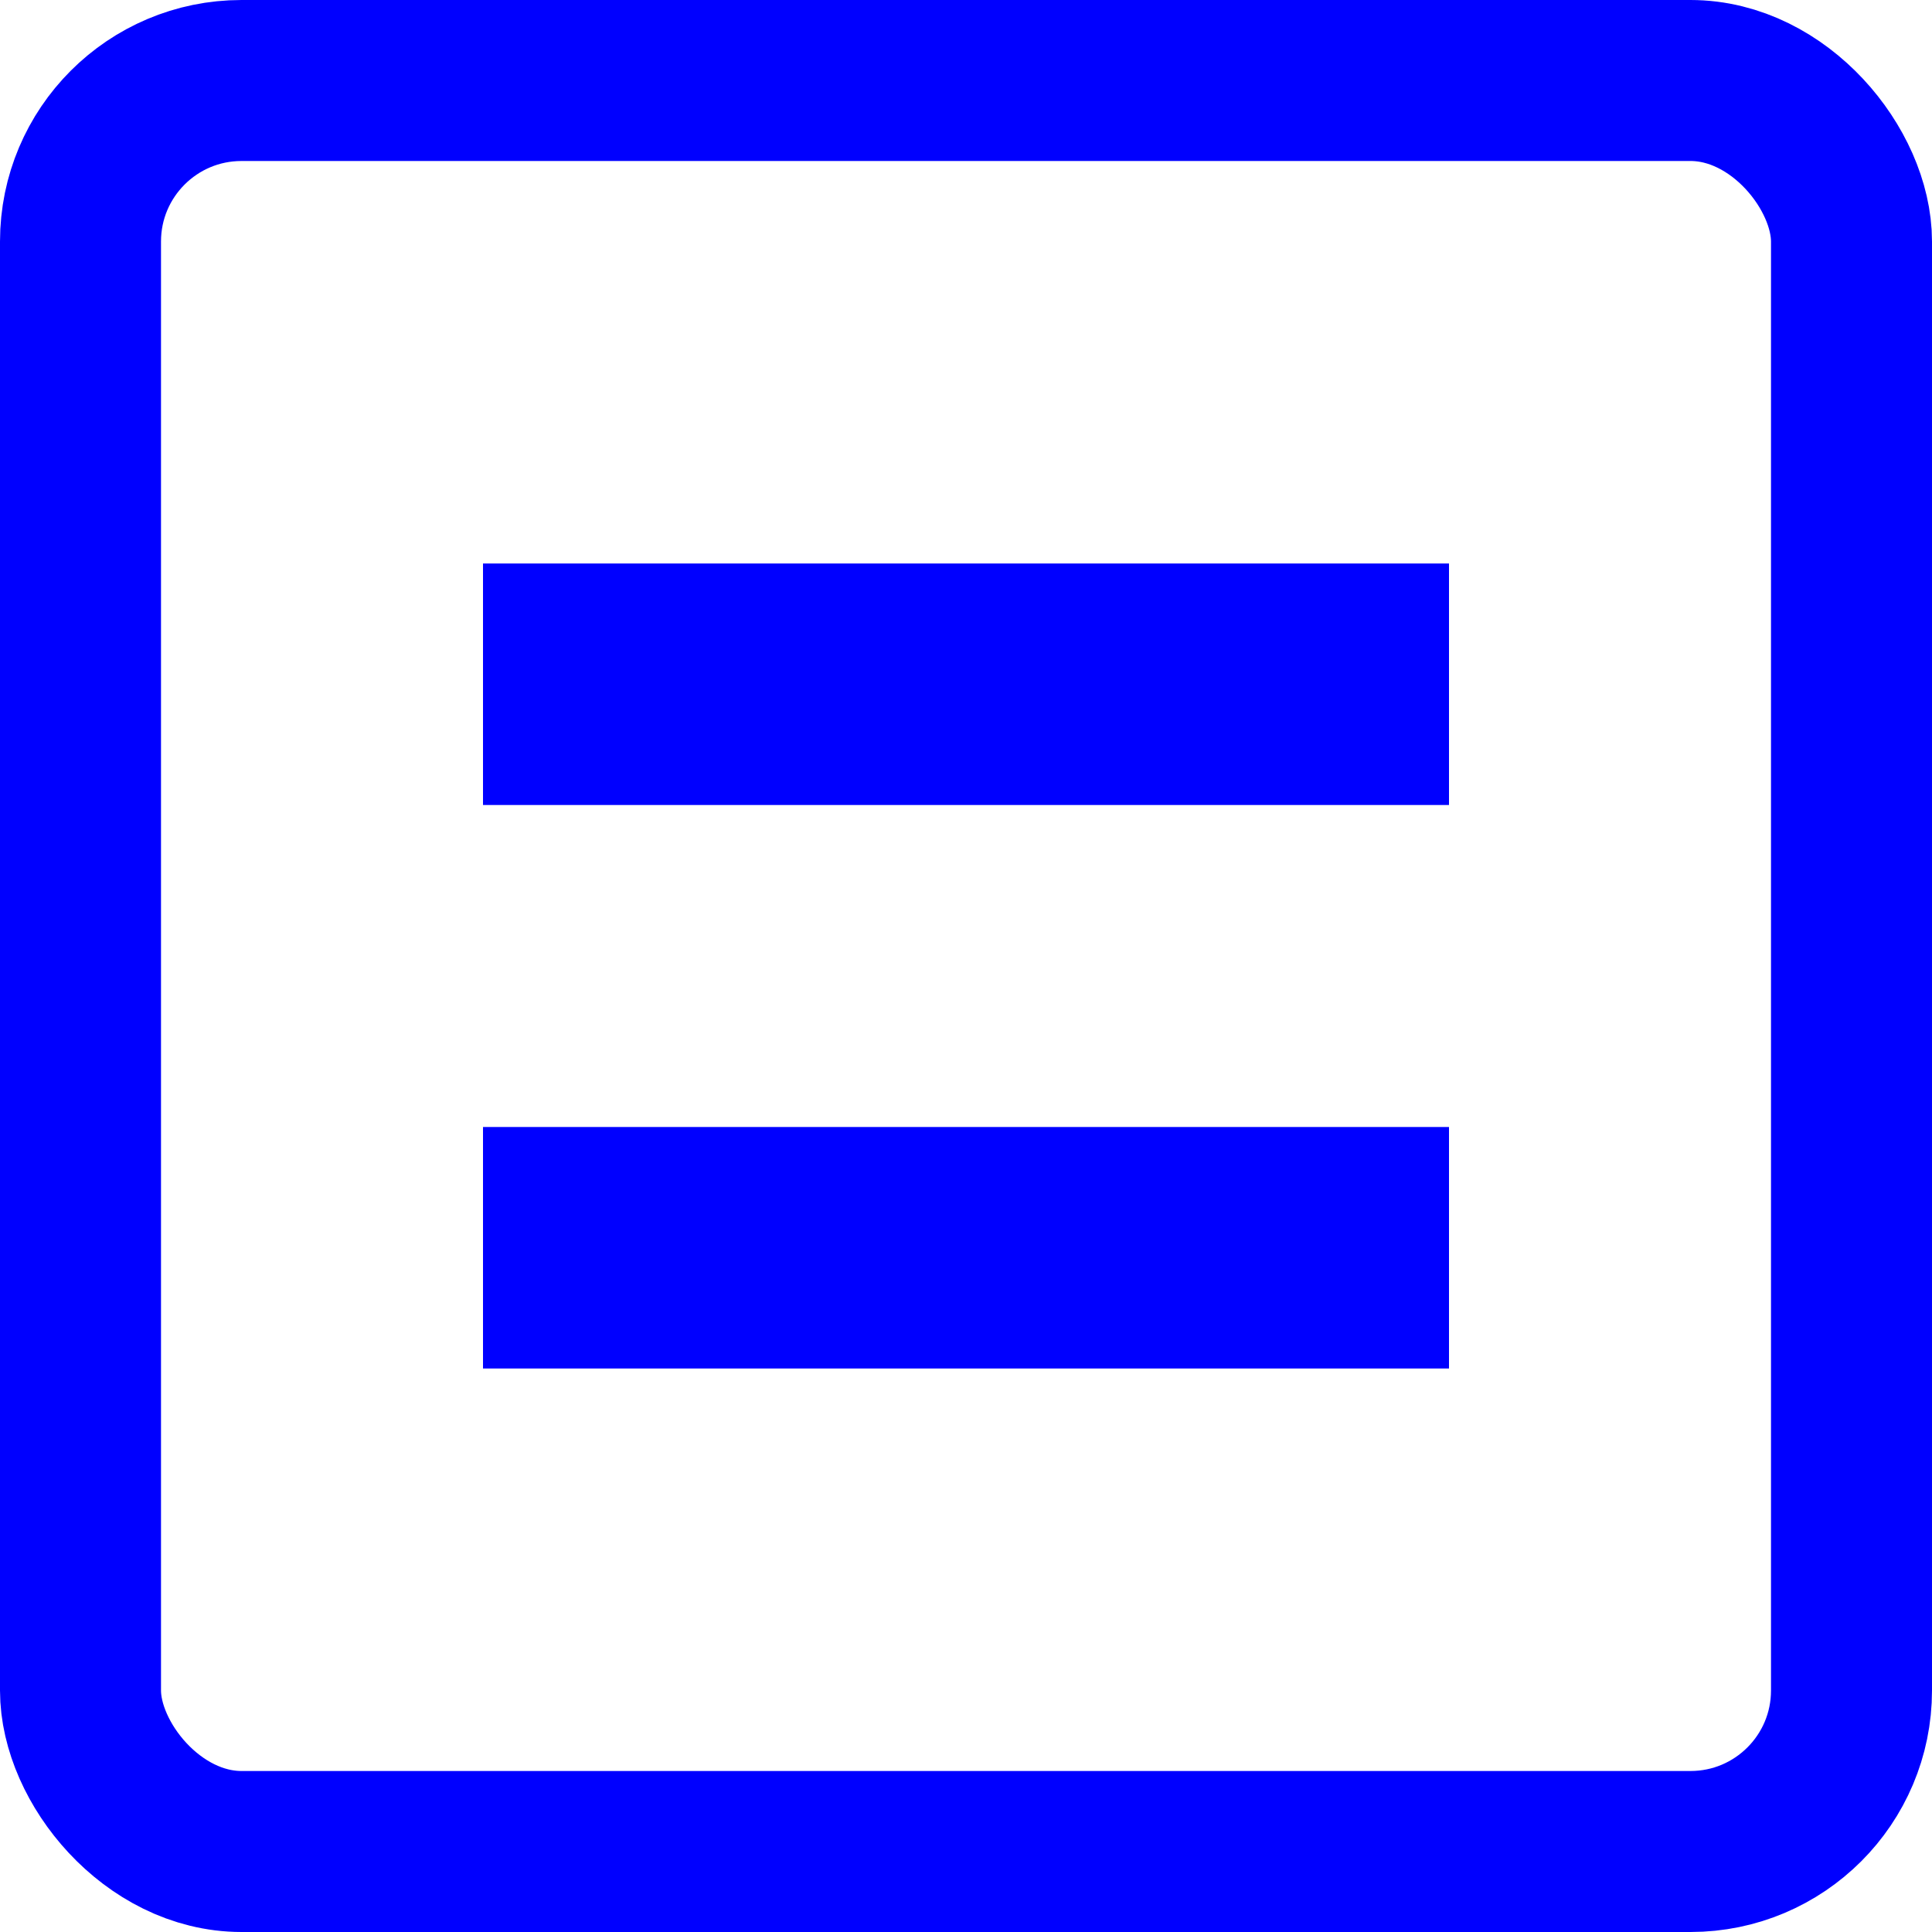 <svg width="24" height="24" viewBox="0 0 24 24" fill="none" xmlns="http://www.w3.org/2000/svg">
<rect x="1" y="1" width="22" height="22" rx="2" stroke="#0000FF" stroke-width="2"/>
<rect x="6" y="7" width="12" height="3" fill="#0000FF"/>
<rect x="6" y="14" width="12" height="3" fill="#0000FF"/>
</svg>
